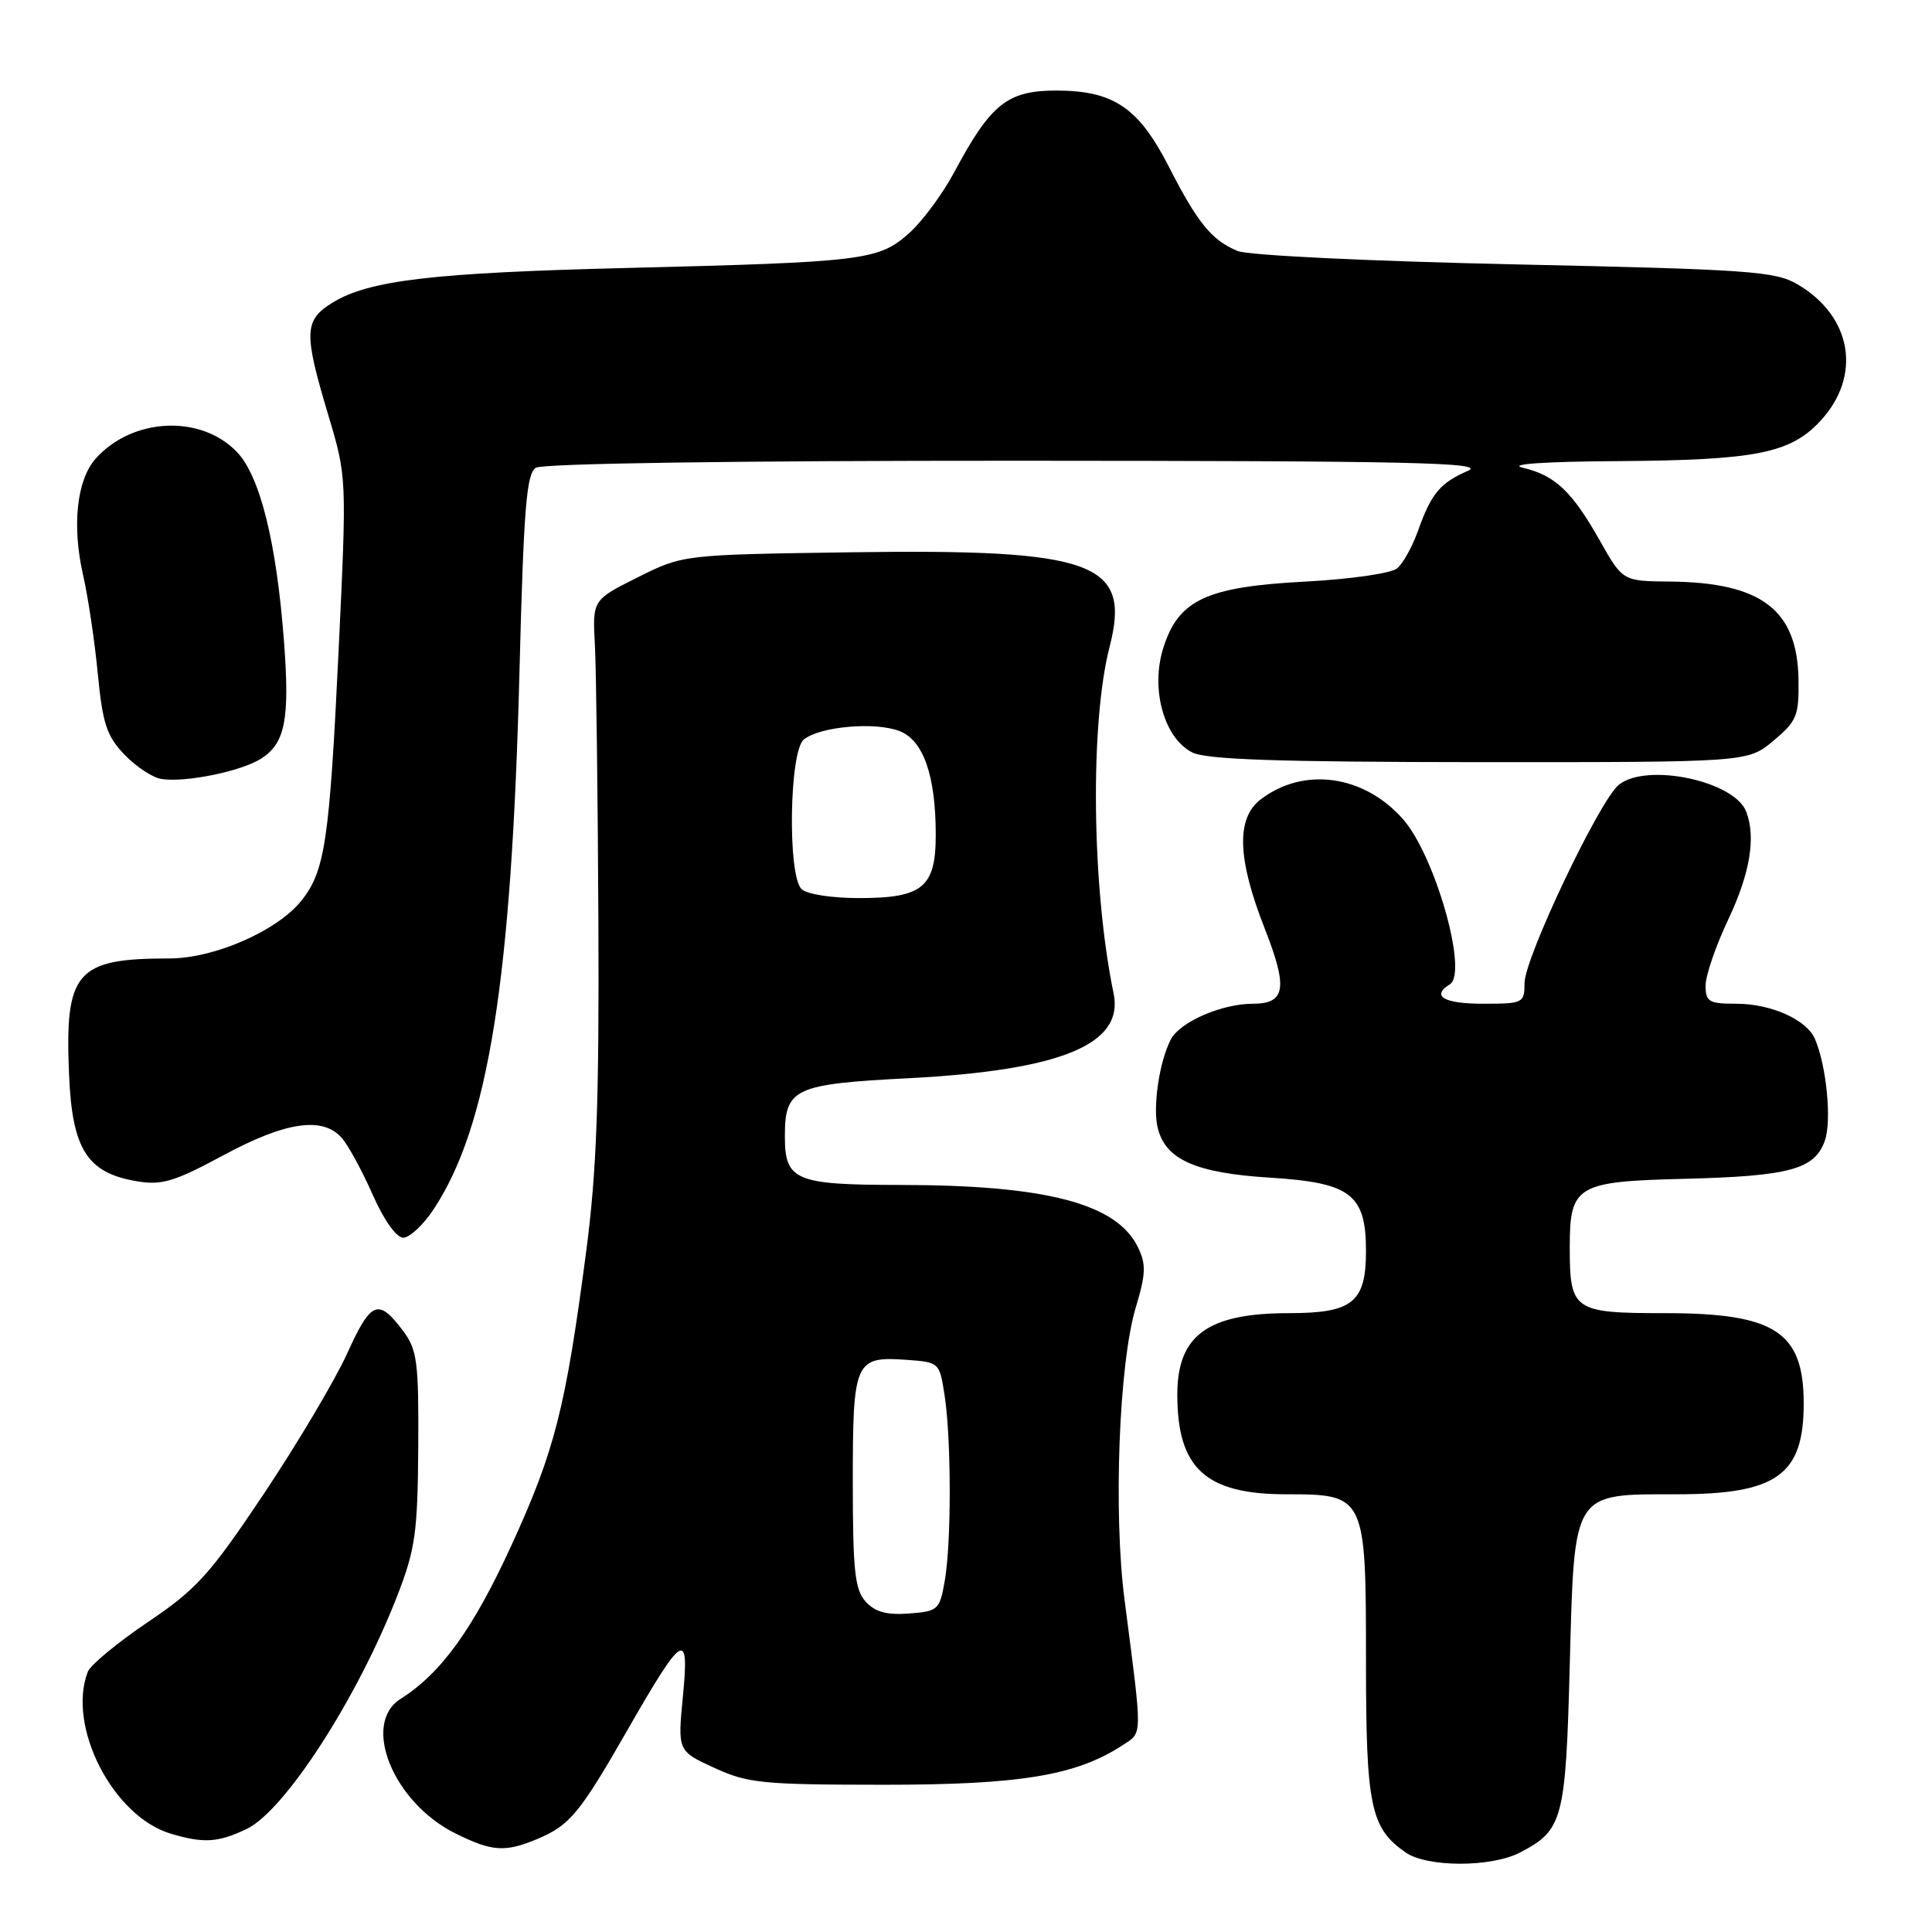 <?xml version="1.0" encoding="UTF-8" standalone="no"?>
<!DOCTYPE svg PUBLIC "-//W3C//DTD SVG 1.1//EN" "http://www.w3.org/Graphics/SVG/1.1/DTD/svg11.dtd" >
<svg xmlns="http://www.w3.org/2000/svg" xmlns:xlink="http://www.w3.org/1999/xlink" version="1.1" viewBox="0 0 256 256">
 <g >
 <path fill="currentColor"
d=" M 201.43 245.46 C 207.10 242.50 207.46 241.16 208.00 220.66 C 208.62 197.47 208.29 198.00 222.16 198.00 C 235.44 198.00 239.00 195.46 239.00 185.98 C 239.00 176.47 235.21 174.00 220.63 174.00 C 208.48 174.00 208.00 173.67 208.00 165.26 C 208.00 157.08 208.89 156.55 223.17 156.20 C 237.15 155.85 240.47 154.95 241.81 151.12 C 242.72 148.49 242.03 141.30 240.51 137.71 C 239.42 135.12 234.71 133.00 230.05 133.00 C 226.44 133.00 226.00 132.74 226.00 130.59 C 226.00 129.26 227.35 125.33 229.00 121.84 C 231.89 115.73 232.69 110.95 231.38 107.54 C 229.81 103.46 218.12 101.01 214.48 104.01 C 211.91 106.12 202.02 126.94 202.01 130.25 C 202.00 132.92 201.83 133.00 196.50 133.00 C 191.33 133.00 189.59 131.99 192.11 130.43 C 194.57 128.91 190.17 113.40 185.91 108.55 C 180.74 102.67 172.73 101.56 167.03 105.94 C 163.78 108.44 163.95 113.79 167.58 123.03 C 170.68 130.93 170.35 133.00 166.00 133.00 C 161.92 133.00 156.40 135.39 155.17 137.68 C 153.63 140.55 152.71 146.72 153.41 149.48 C 154.46 153.68 158.47 155.44 168.34 156.05 C 179.00 156.72 181.00 158.26 181.00 165.78 C 181.00 172.56 179.22 174.00 170.80 174.00 C 160.02 174.00 156.00 176.93 156.00 184.79 C 156.00 194.57 159.75 198.00 170.45 198.00 C 180.92 198.00 181.00 198.17 181.00 220.05 C 181.00 239.33 181.59 242.20 186.22 245.44 C 189.09 247.45 197.59 247.46 201.43 245.46 Z  M 71.28 243.64 C 75.49 241.86 76.83 240.24 82.99 229.50 C 90.55 216.31 91.36 215.80 90.49 224.76 C 89.79 232.02 89.79 232.02 94.65 234.25 C 99.08 236.29 101.03 236.48 117.00 236.49 C 135.15 236.50 142.60 235.27 148.73 231.26 C 151.43 229.49 151.41 230.55 149.01 212.00 C 147.51 200.43 148.27 180.60 150.50 173.23 C 151.83 168.82 151.88 167.52 150.79 165.28 C 147.99 159.47 138.62 157.02 119.18 157.01 C 105.38 157.00 104.00 156.42 104.00 150.59 C 104.00 144.21 105.19 143.65 120.38 142.87 C 140.62 141.82 148.95 138.38 147.56 131.65 C 144.66 117.64 144.41 95.85 147.03 85.69 C 149.91 74.51 144.99 72.72 112.76 73.18 C 90.50 73.50 90.50 73.50 84.50 76.50 C 78.50 79.50 78.50 79.50 78.83 85.50 C 79.00 88.80 79.21 105.22 79.29 122.00 C 79.40 146.15 79.06 155.31 77.65 166.00 C 74.93 186.66 73.50 192.25 67.78 204.74 C 62.70 215.83 58.46 221.71 53.08 225.11 C 47.85 228.41 52.11 238.86 60.35 242.94 C 65.23 245.36 66.95 245.47 71.28 243.64 Z  M 32.66 242.36 C 37.73 239.95 47.36 225.04 52.66 211.40 C 55.03 205.28 55.34 203.07 55.42 191.83 C 55.49 180.51 55.28 178.86 53.44 176.39 C 50.14 171.97 49.17 172.35 46.01 179.32 C 44.39 182.89 39.42 191.26 34.98 197.91 C 27.79 208.66 26.07 210.57 19.57 214.95 C 15.55 217.67 11.97 220.62 11.63 221.53 C 8.85 228.76 14.96 240.67 22.62 242.97 C 26.98 244.27 28.87 244.16 32.66 242.36 Z  M 57.45 160.25 C 64.72 149.24 67.80 129.91 68.84 88.71 C 69.39 67.38 69.76 62.76 71.00 61.98 C 71.90 61.41 97.33 61.04 135.00 61.05 C 187.35 61.07 197.01 61.29 194.50 62.39 C 190.82 63.99 189.64 65.41 187.90 70.31 C 187.16 72.41 185.91 74.66 185.13 75.31 C 184.33 75.97 178.95 76.75 173.01 77.06 C 159.88 77.75 156.18 79.46 154.16 85.80 C 152.41 91.25 154.23 97.82 158.00 99.71 C 159.87 100.65 169.52 100.97 196.04 100.99 C 231.58 101.00 231.58 101.00 234.98 98.16 C 238.09 95.56 238.38 94.86 238.31 90.05 C 238.17 80.80 233.40 77.17 221.26 77.06 C 215.02 77.00 215.02 77.00 211.99 71.64 C 208.30 65.11 206.08 63.00 201.79 61.98 C 199.73 61.50 204.47 61.16 214.50 61.10 C 232.60 60.97 237.20 60.07 241.16 55.83 C 246.75 49.85 245.44 41.92 238.17 37.67 C 235.22 35.94 231.72 35.70 200.71 35.03 C 181.44 34.61 165.41 33.84 164.00 33.26 C 160.57 31.85 158.70 29.56 154.90 22.13 C 150.87 14.24 147.57 12.01 139.94 12.00 C 133.48 12.00 131.27 13.78 126.44 22.82 C 124.88 25.74 122.15 29.42 120.36 30.99 C 116.37 34.49 114.39 34.73 83.00 35.51 C 57.44 36.14 48.96 37.13 44.13 40.06 C 40.28 42.41 40.21 44.01 43.48 54.94 C 45.96 63.22 45.96 63.22 44.86 86.36 C 43.66 111.32 43.07 115.38 39.99 119.28 C 36.82 123.31 28.43 127.00 22.43 127.00 C 10.08 127.00 8.57 128.74 9.15 142.38 C 9.56 152.29 11.54 155.41 18.11 156.52 C 21.44 157.08 23.08 156.59 29.58 153.09 C 37.82 148.64 42.72 147.91 45.26 150.75 C 46.12 151.71 47.96 155.09 49.36 158.25 C 50.86 161.67 52.52 164.00 53.43 164.00 C 54.28 164.00 56.09 162.31 57.45 160.25 Z  M 34.67 100.48 C 37.79 98.44 38.40 95.28 37.64 85.12 C 36.65 71.91 34.47 63.10 31.39 59.89 C 26.61 54.89 17.52 55.33 12.67 60.78 C 10.18 63.58 9.52 69.61 10.99 76.11 C 11.67 79.07 12.55 85.01 12.96 89.29 C 13.60 95.90 14.14 97.53 16.49 99.99 C 18.02 101.59 20.23 103.04 21.39 103.22 C 24.61 103.72 32.08 102.18 34.67 100.48 Z  M 114.70 212.22 C 113.27 210.64 113.00 208.11 113.00 196.29 C 113.00 180.30 113.27 179.69 120.18 180.19 C 124.47 180.50 124.50 180.53 125.18 185.00 C 126.06 190.92 126.07 204.46 125.18 209.50 C 124.51 213.32 124.30 213.51 120.44 213.80 C 117.49 214.02 115.94 213.59 114.70 212.22 Z  M 106.20 117.80 C 104.34 115.94 104.59 99.58 106.50 98.00 C 108.58 96.27 115.95 95.61 119.19 96.87 C 122.35 98.09 123.99 102.77 123.99 110.60 C 124.00 117.56 122.27 119.00 113.87 119.00 C 110.17 119.00 106.89 118.49 106.20 117.80 Z "/>
</g>
</svg>